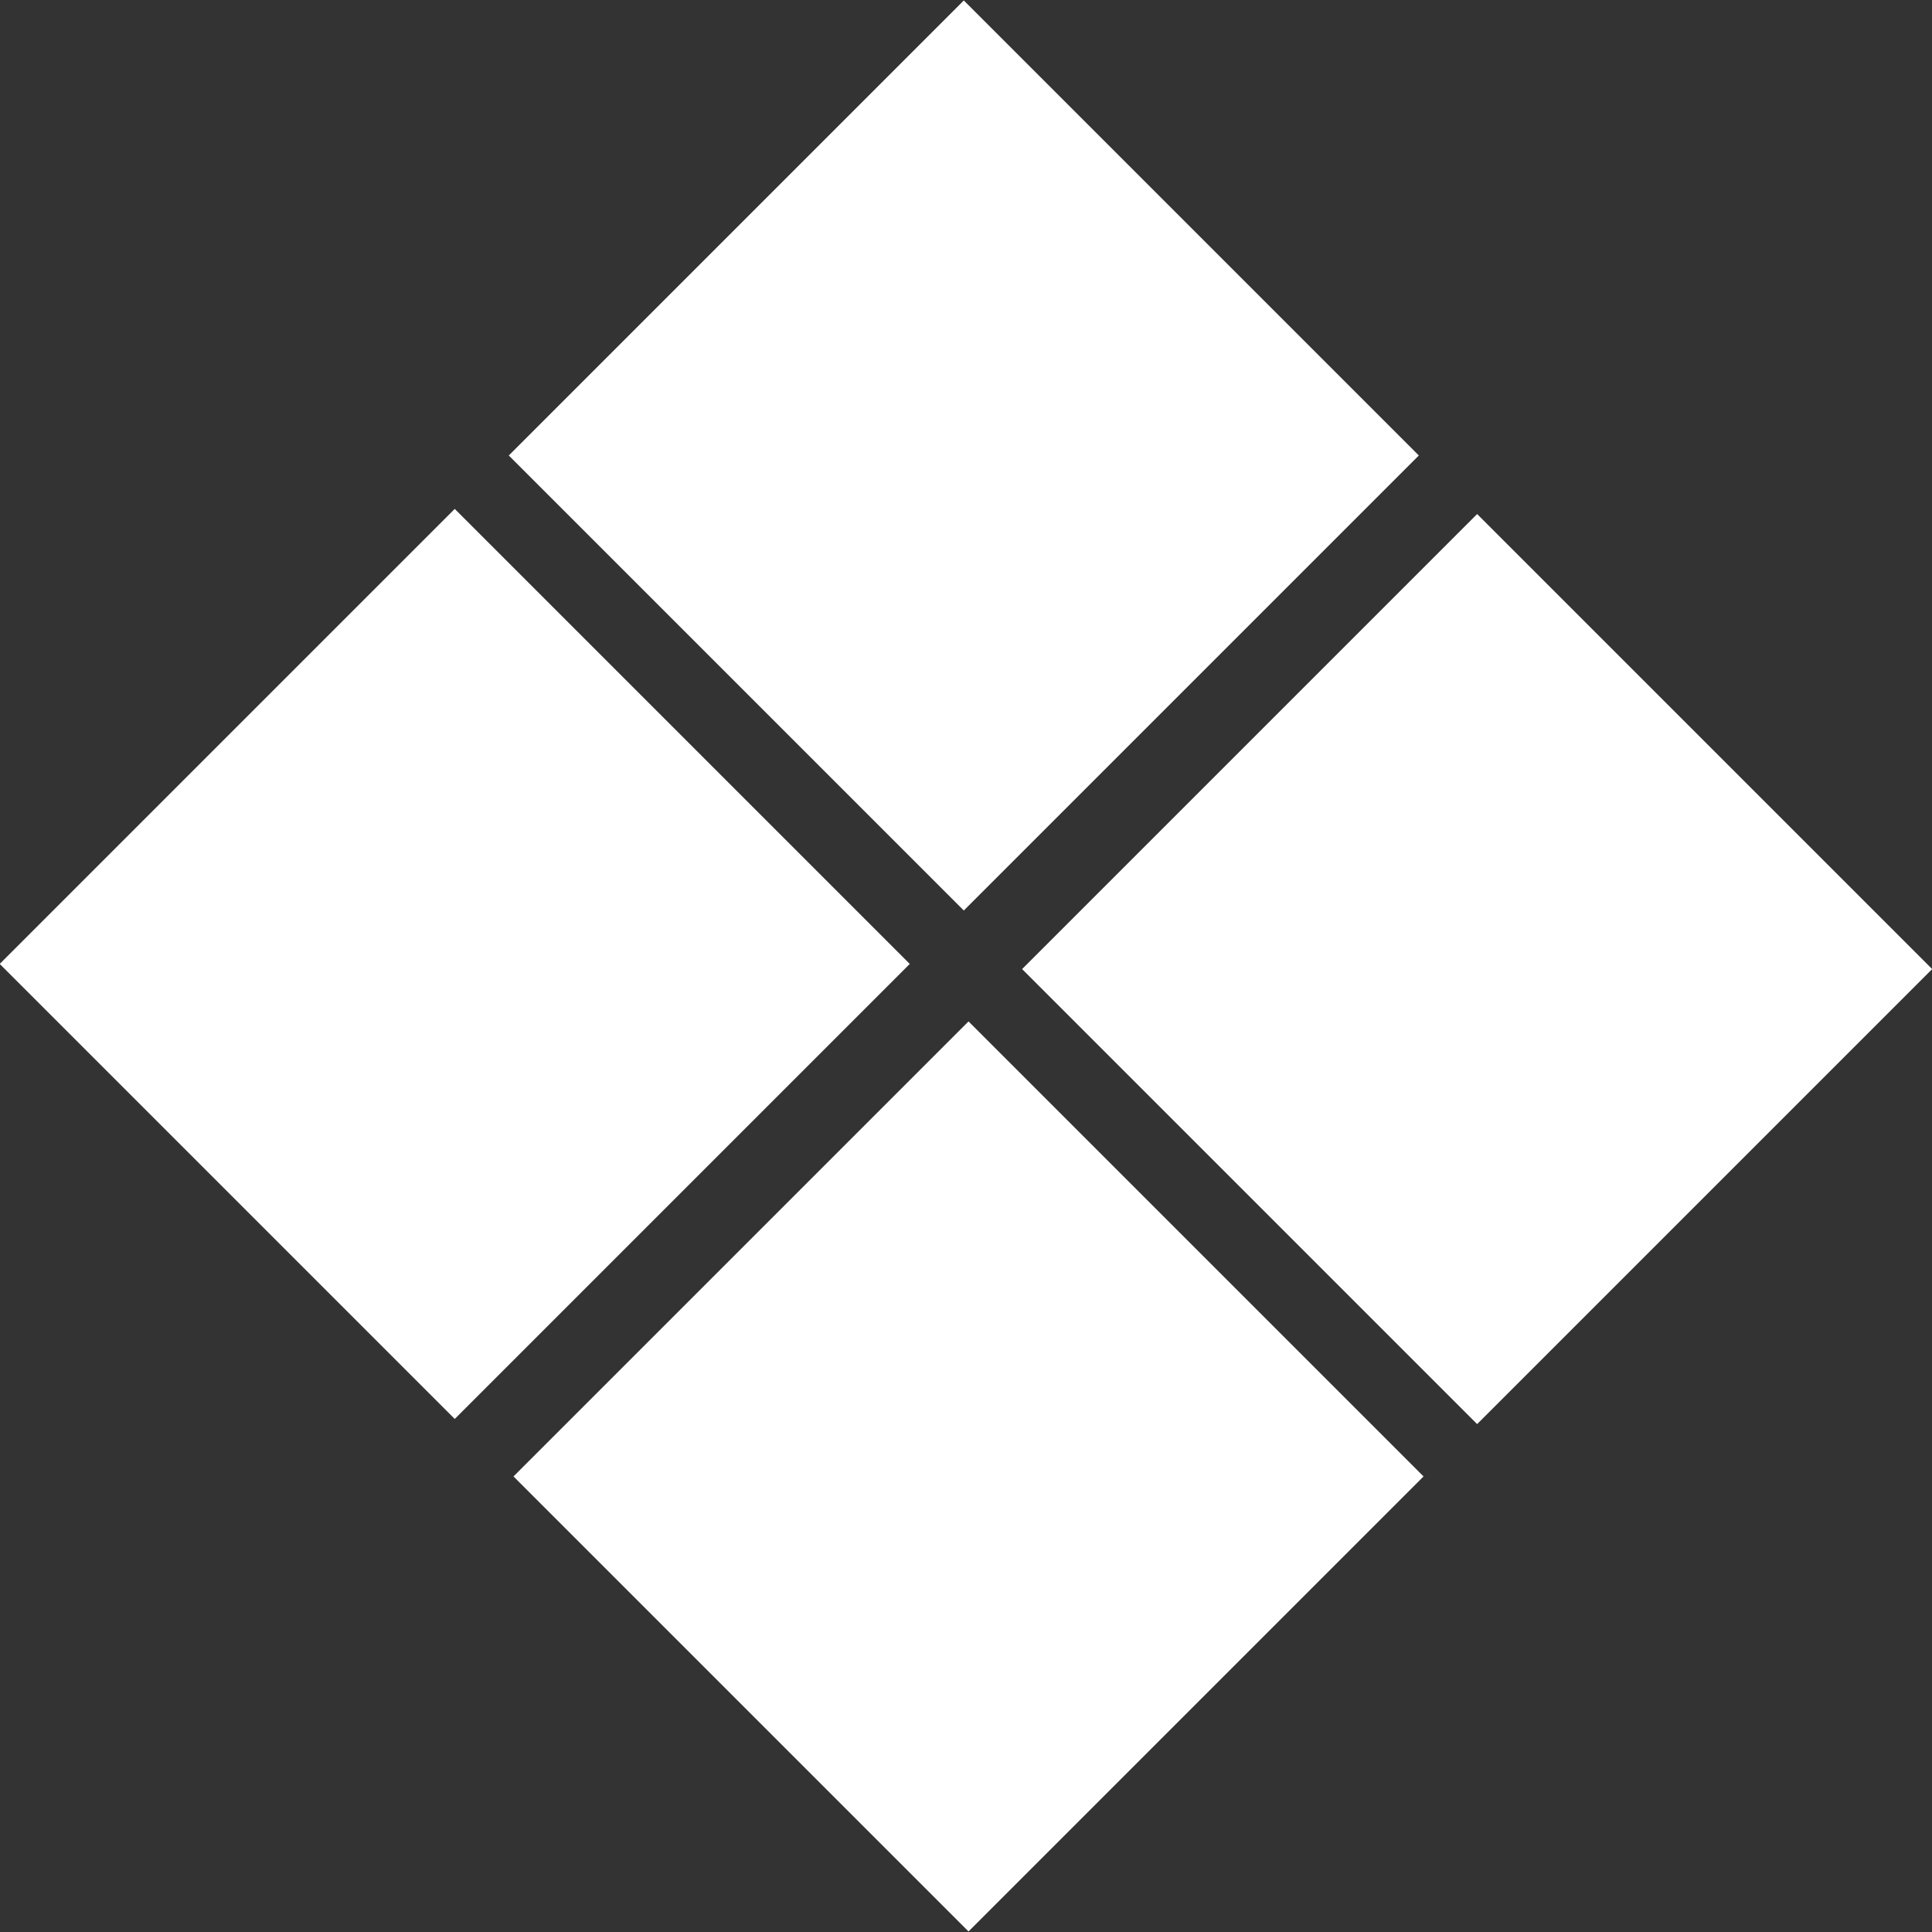 <svg id="Layer_1" data-name="Layer 1" xmlns="http://www.w3.org/2000/svg" viewBox="0 0 12.79 12.79"><rect x="0" y="0" width="12.79" height="12.79" fill="#333333" stroke="none"/><defs><style>.cls-1{fill:#fff;}</style></defs><rect class="cls-1" x="10.07" y="6.74" width="4.26" height="4.26" transform="translate(-5.12 8.77) rotate(-45)"/><rect class="cls-1" x="6.7" y="10.1" width="4.26" height="4.26" transform="translate(-8.48 7.37) rotate(-45)"/><rect class="cls-1" x="6.67" y="3.34" width="4.26" height="4.26" transform="translate(-3.71 5.37) rotate(-45)"/><rect class="cls-1" x="3.3" y="6.71" width="4.26" height="4.26" transform="translate(-7.08 3.97) rotate(-45)"/></svg>